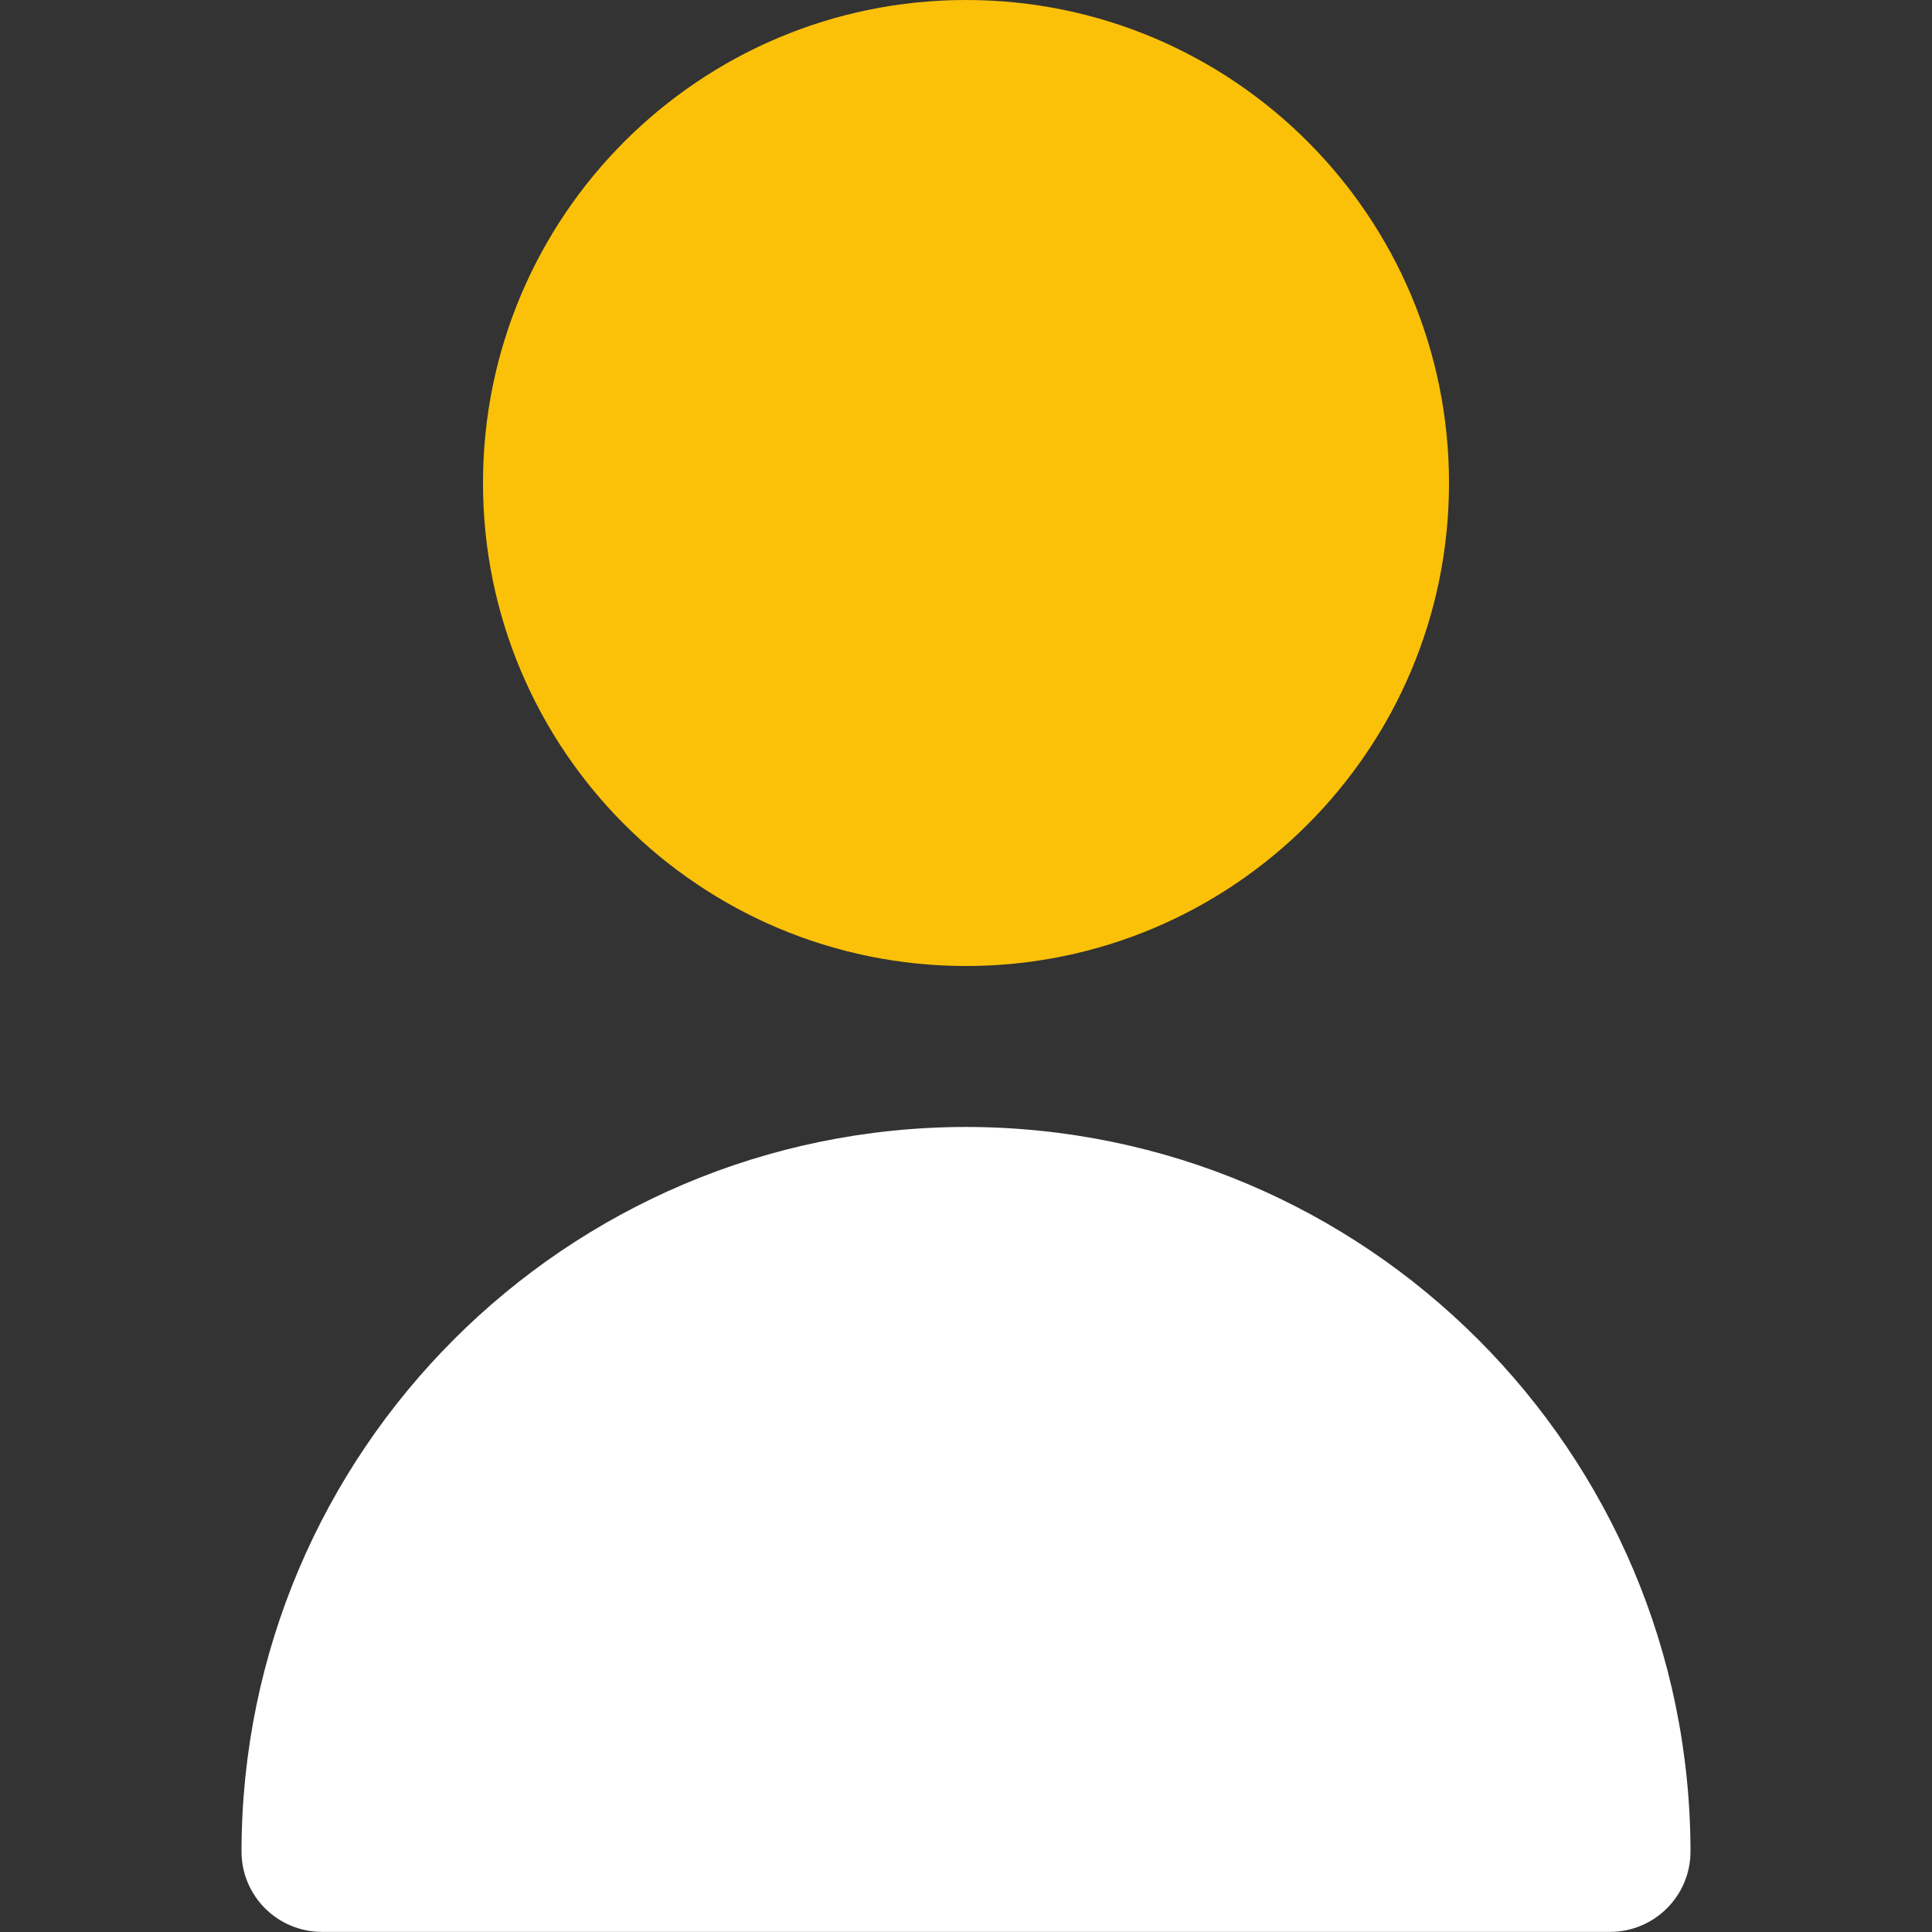 <svg width="16" height="16" viewBox="0 0 16 16" fill="none" xmlns="http://www.w3.org/2000/svg">
<rect x="0" y="0" width="16" height="16" fill="#333333" stroke="none"/>
<path d="M8 8C10.209 8 12 6.209 12 4C12 1.791 10.209 0 8 0C5.791 0 4 1.791 4 4C4 6.209 5.791 8 8 8Z" fill="#FBC108"/>
<path d="M8 9.333C4.688 9.336 2.004 12.021 2 15.333C2 15.701 2.298 15.999 2.667 15.999H13.333C13.701 15.999 14 15.701 14 15.333C13.996 12.021 11.312 9.336 8 9.333Z" fill="white"/>
</svg>
